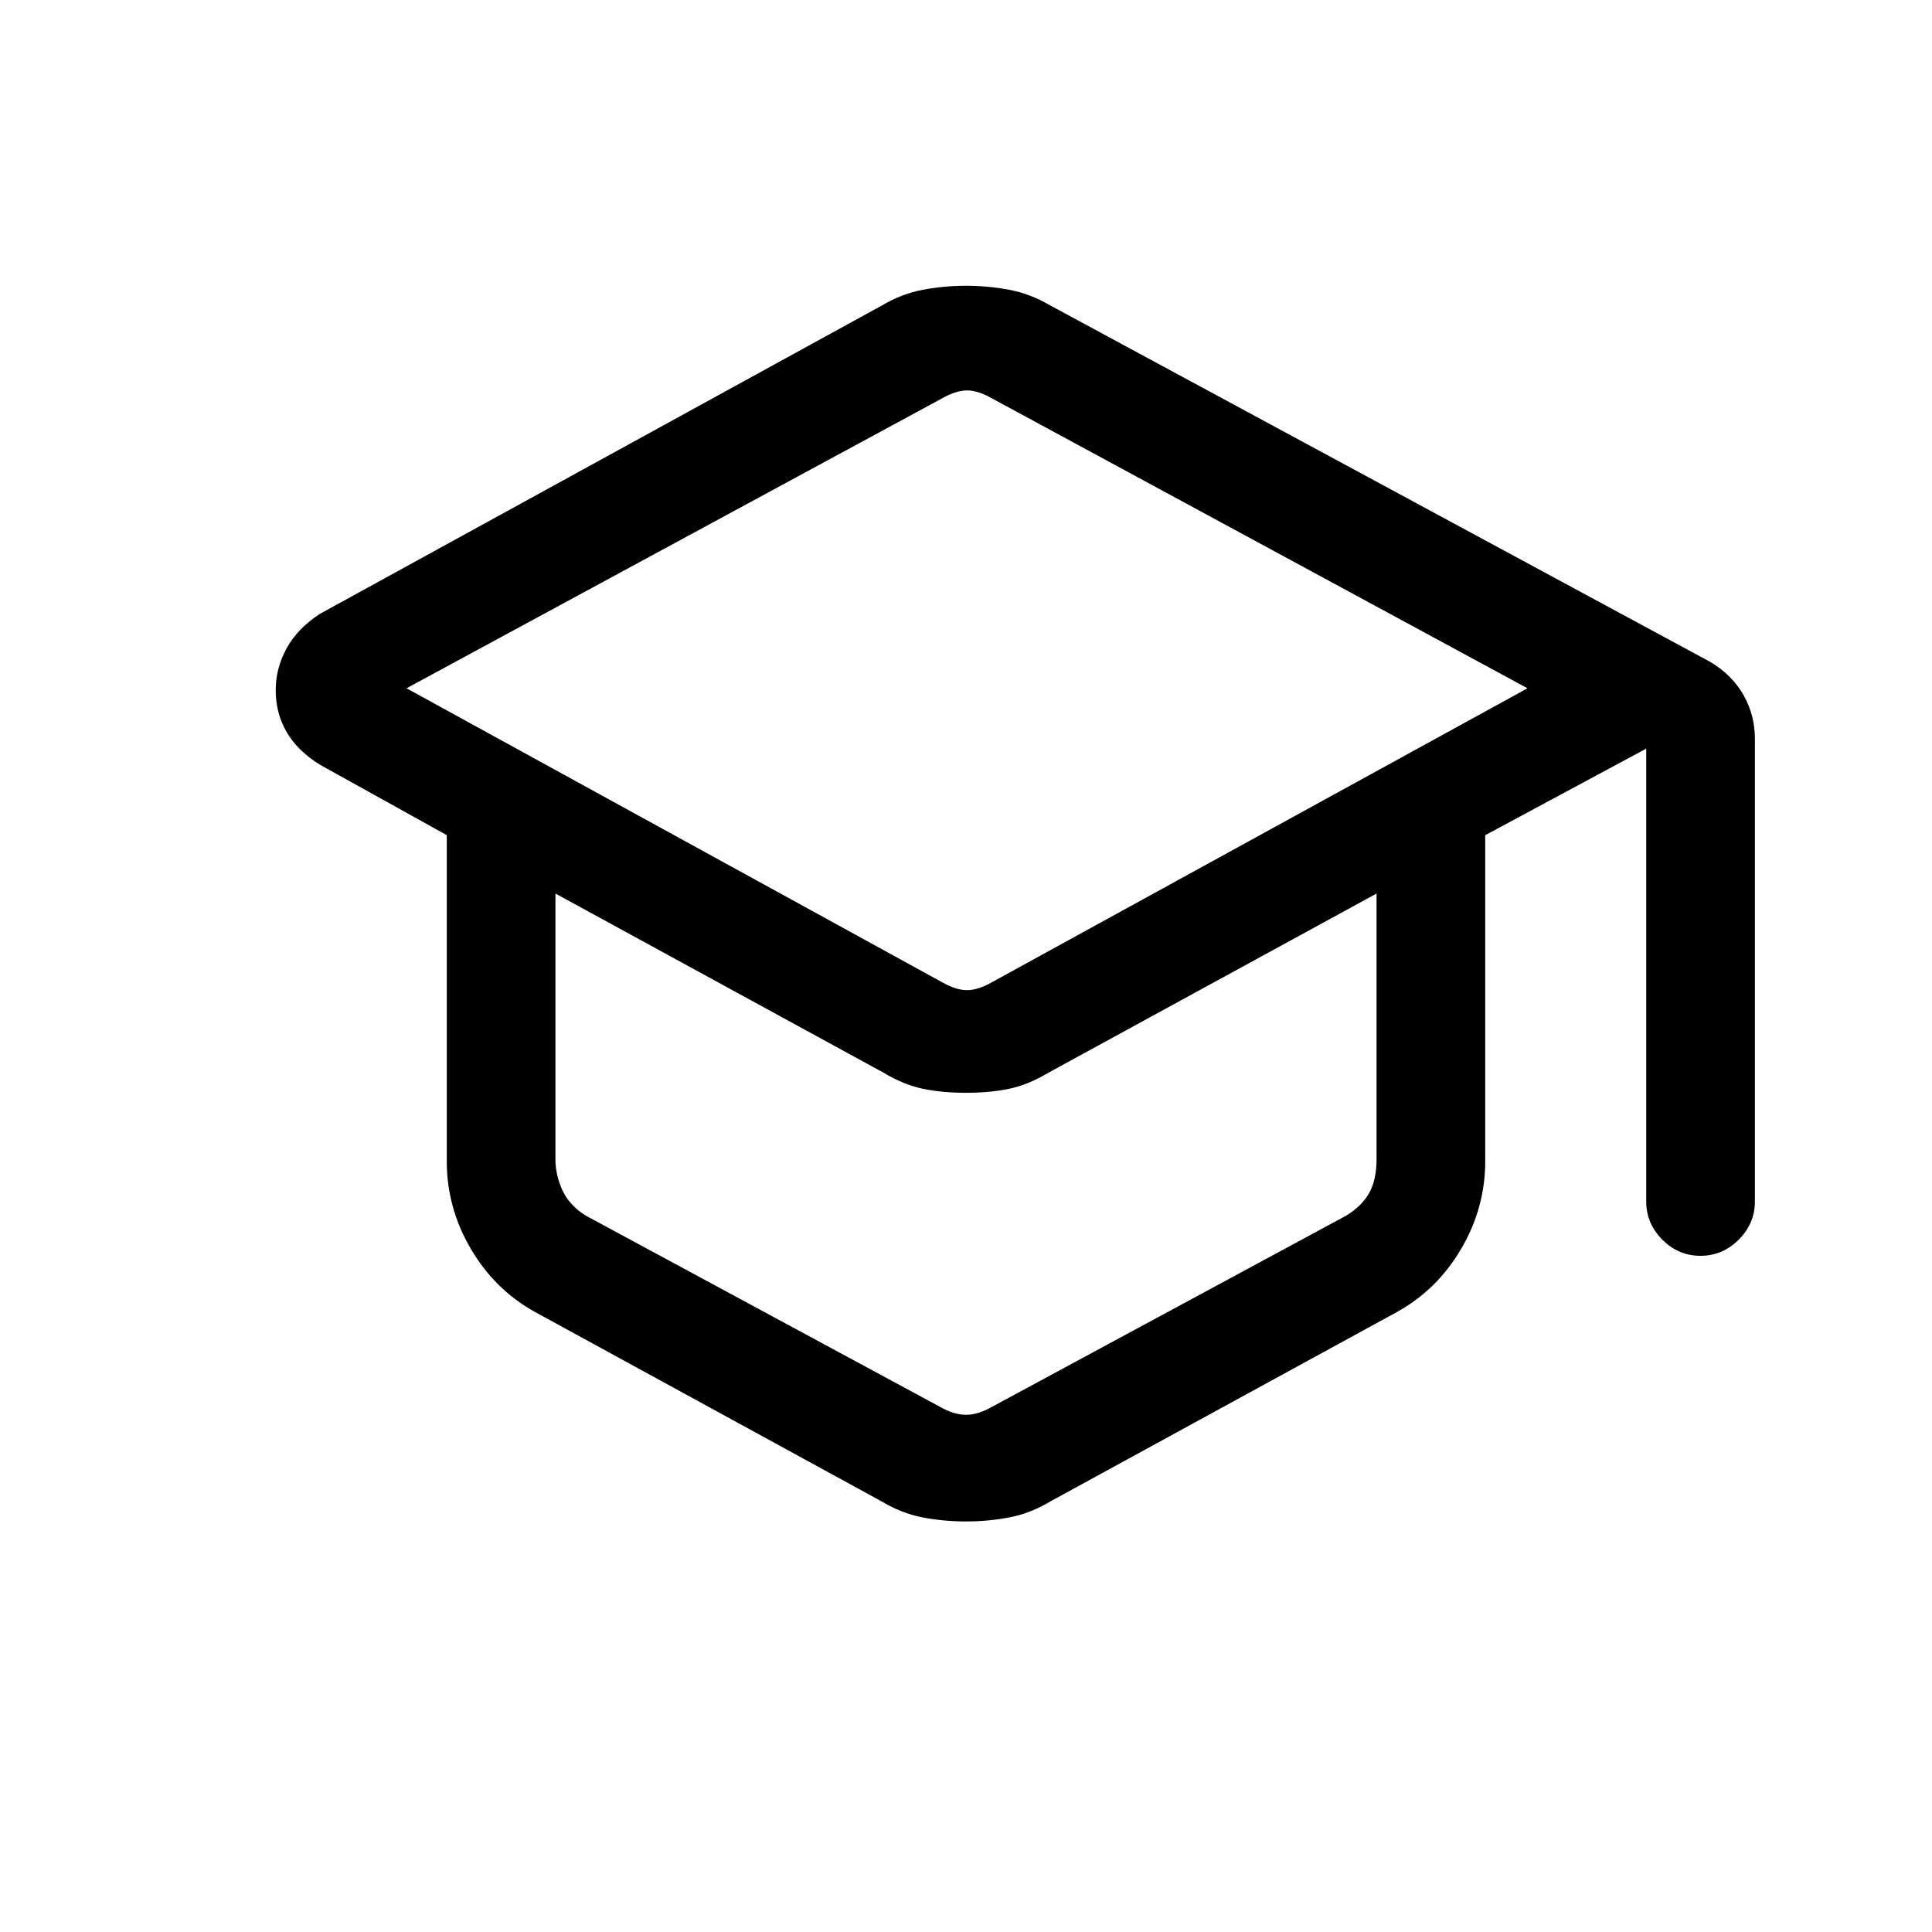<svg xmlns="http://www.w3.org/2000/svg" height="24" viewBox="0 -960 960 960" width="24"><path d="M266-308q-20-11-32-31.38-12-20.37-12-43.62v-162.02L159-580q-11.14-6.89-16.57-16.24-5.43-9.35-5.43-20.79 0-10.97 5.43-20.85 5.43-9.87 16.57-17.12l279.26-153.24Q448-814 458.48-816q10.49-2 21.52-2t21.52 2q10.48 2 20.26 7.73L850-631q10.86 6.57 16.43 16.52Q872-604.52 872-593v230q0 10.95-8.04 18.98-8.03 8.02-19 8.02-10.96 0-18.96-8.02-8-8.03-8-18.98v-225l-80 43v162q0 23.25-12 43.62Q714-319 694-308l-172 94q-10 6-20.48 8-10.49 2-21.52 2t-21.52-2Q448-208 438-214l-172-94Zm202-164q7 4 12.5 4t12.5-4l266-146-266-144q-7-4-12.5-4t-12.5 4L202-618l266 146Zm-1 211q7 4 13 4t13-4l176-95q8-5 11.5-11.5T684-384v-132l-163 89q-10 6-19.5 8t-21.5 2q-12 0-21.5-2t-19.5-8l-163-89v132q0 8 3.5 15.5T291-356l176 95Zm14-206Zm-1 94Zm0 0Z"/></svg>